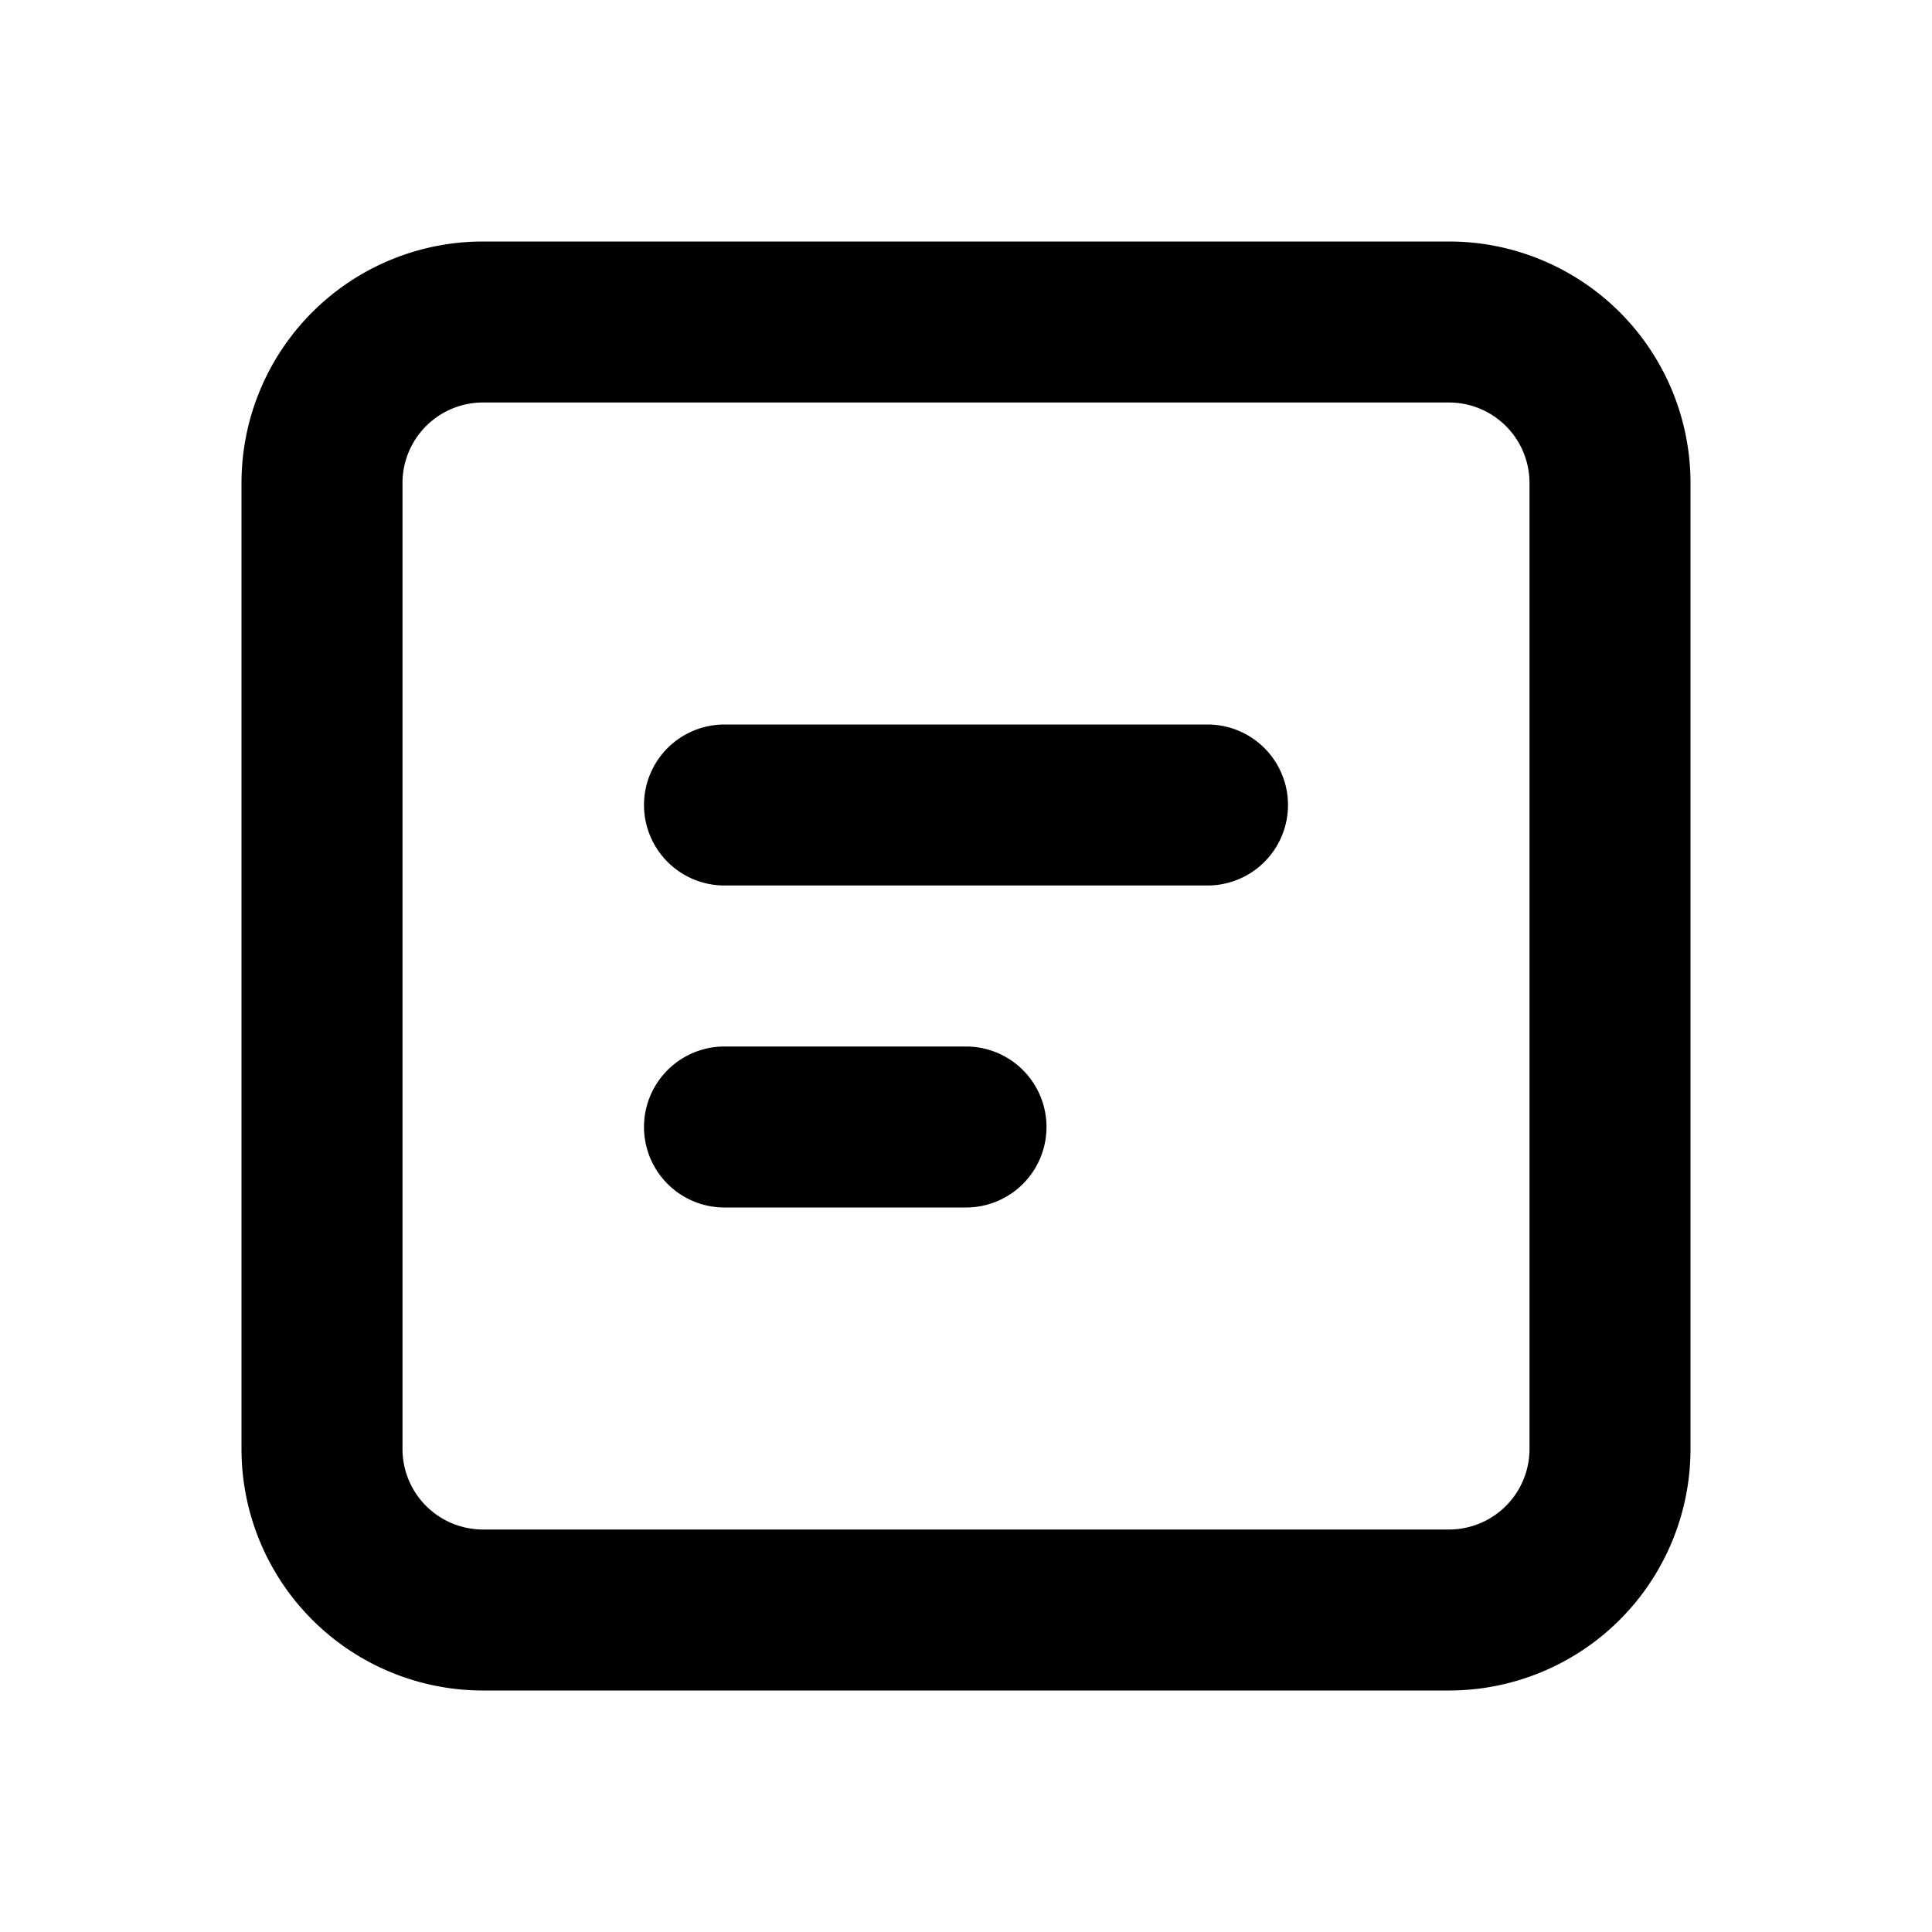 <svg xmlns="http://www.w3.org/2000/svg" class="g-icon" aria-hidden="true" viewBox="0 0 24 24" width="24"  height="24" ><svg id="icon-post2" viewBox="0 0 24 24"> <path d="M18,3H6A3,3,0,0,0,3,6V18a3,3,0,0,0,3,3H18a3,3,0,0,0,3-3V6A3,3,0,0,0,18,3Zm1,15a1,1,0,0,1-1,1H6a1,1,0,0,1-1-1V6A1,1,0,0,1,6,5H18a1,1,0,0,1,1,1ZM15,9H9a1,1,0,0,0,0,2h6a1,1,0,0,0,0-2Zm-3,4H9a1,1,0,0,0,0,2h3a1,1,0,0,0,0-2Z"></path> </svg></svg>